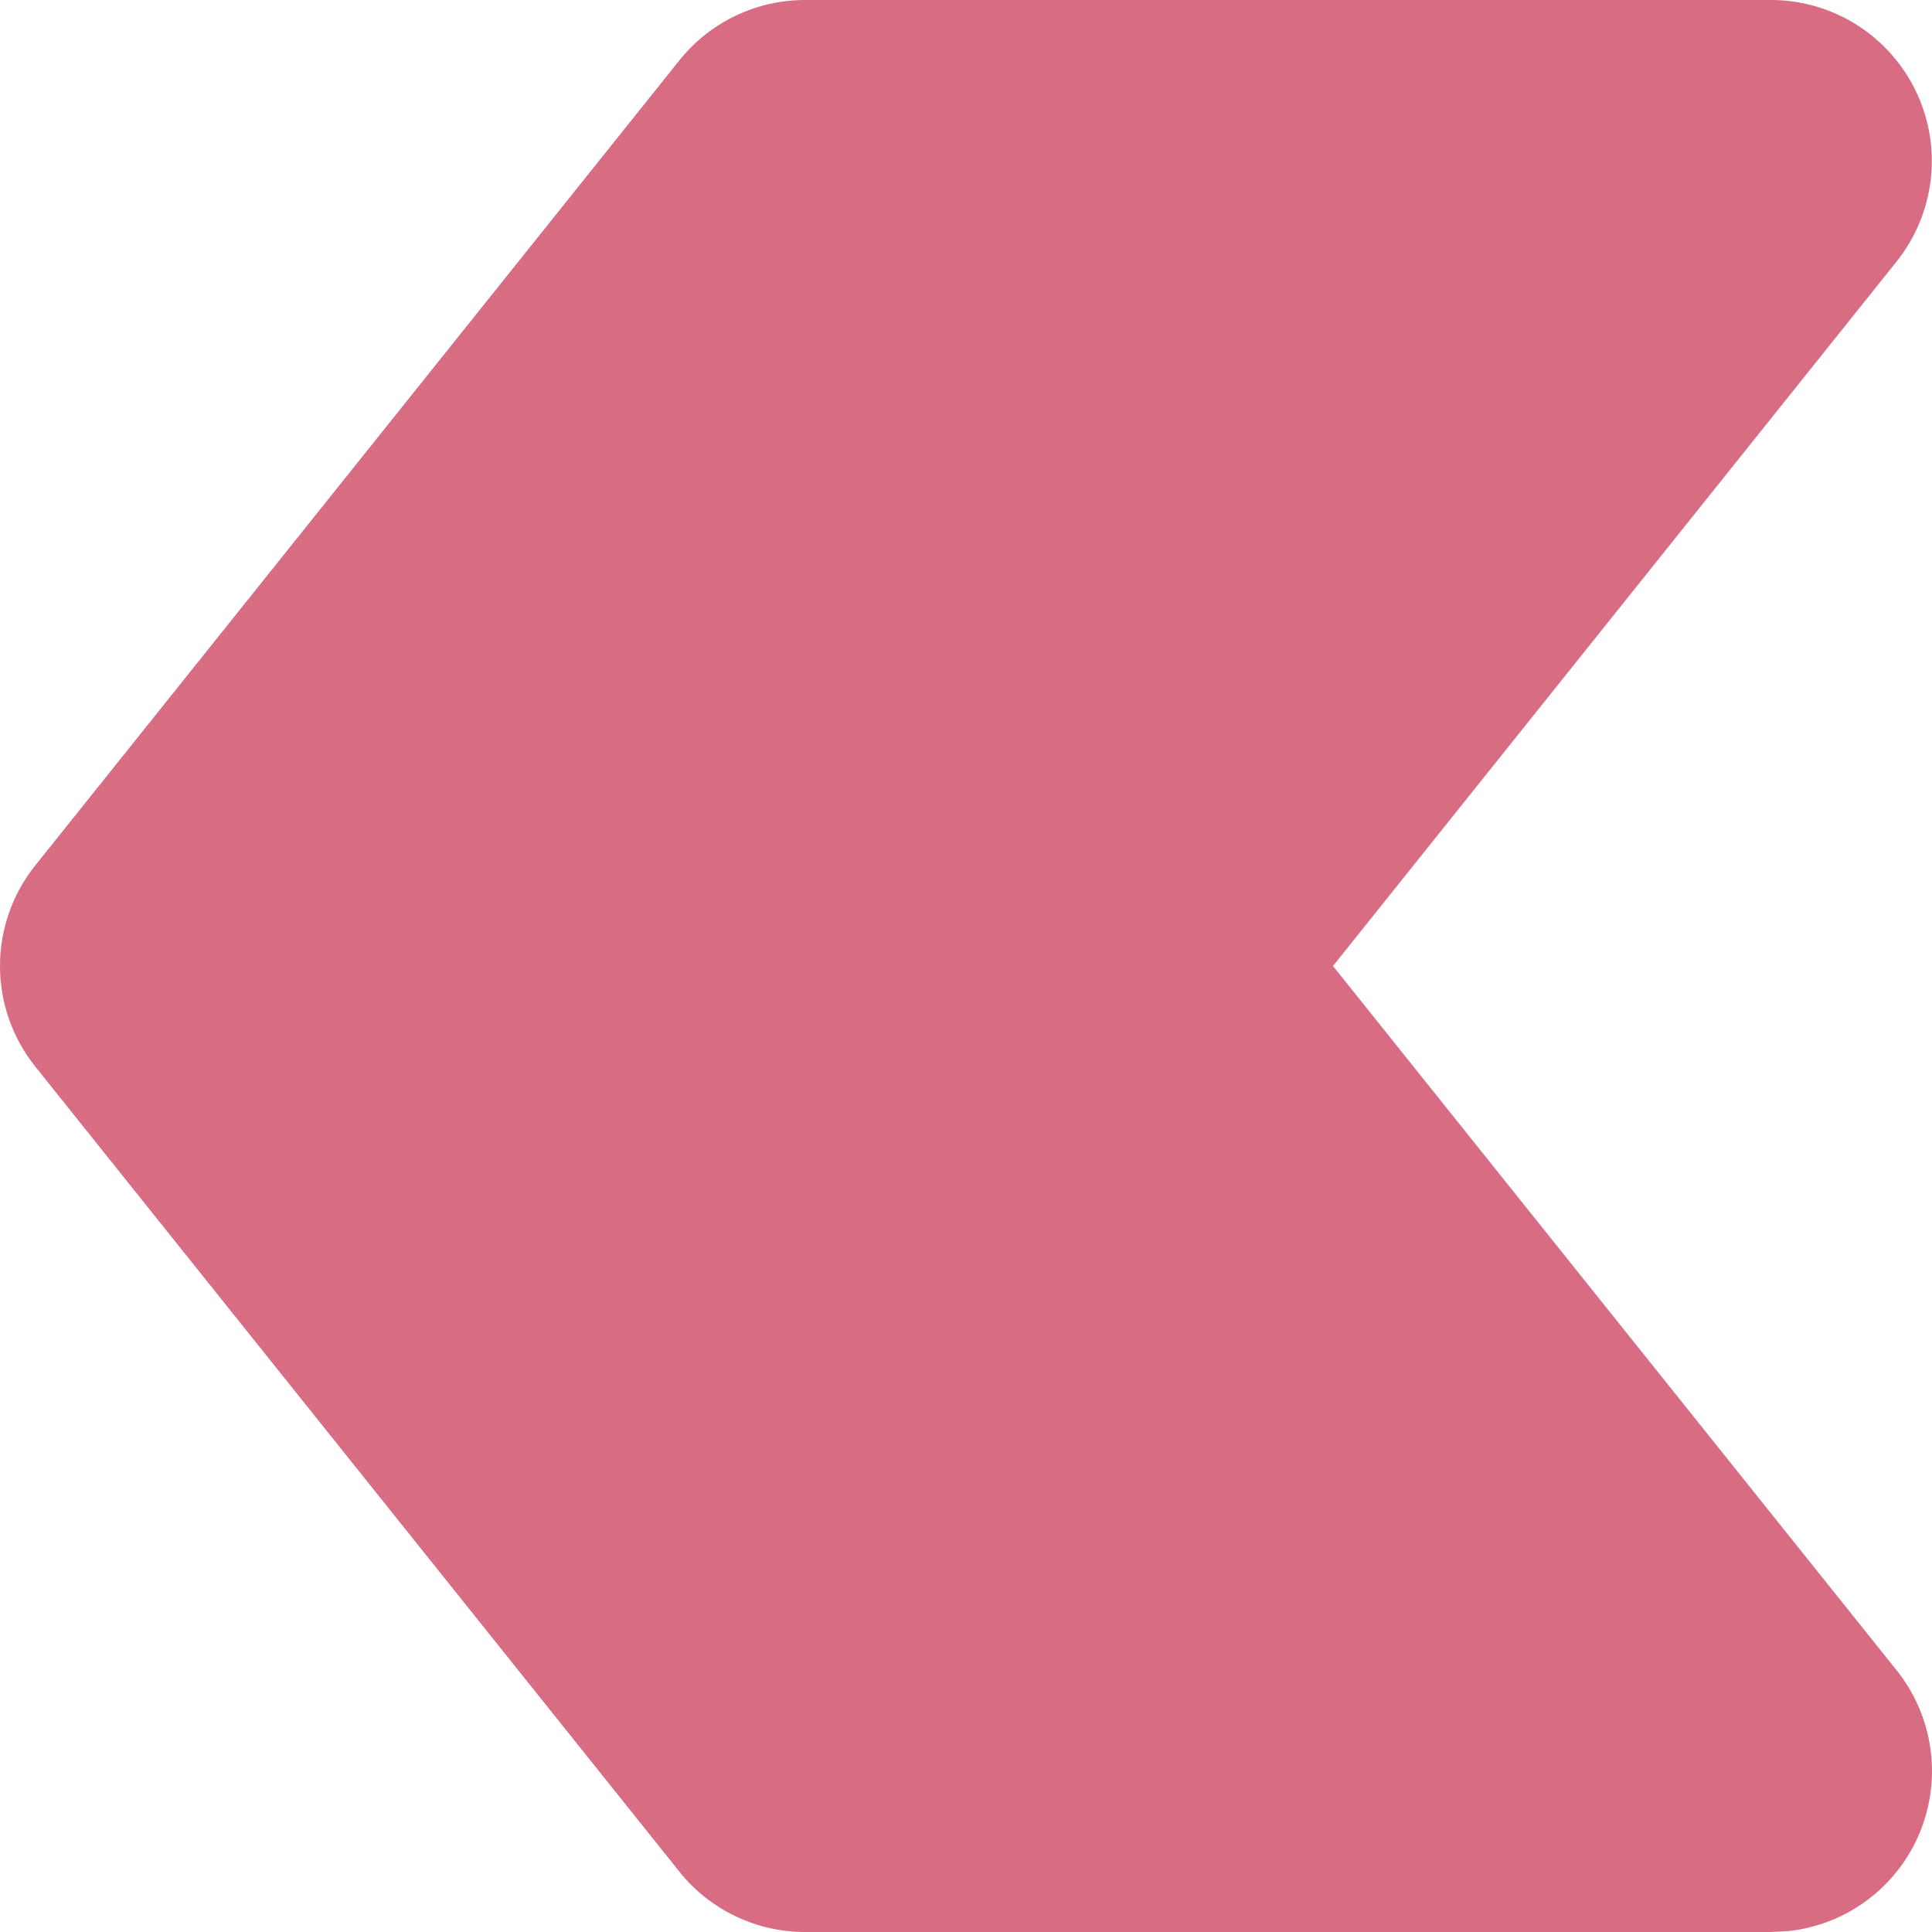 
<svg width="38" height="38" viewBox="0 0 38 38" fill="none" xmlns="http://www.w3.org/2000/svg">
<path d="M34.832 38L35.186 37.981C35.749 37.918 36.285 37.705 36.738 37.364C37.191 37.023 37.544 36.567 37.76 36.043C37.976 35.52 38.048 34.947 37.968 34.387C37.888 
33.826 37.659 33.296 37.305 32.854L26.218 19L37.302 5.146C37.674 4.68 37.908 4.119 37.976 3.526C38.044 2.934 37.943 2.334 37.684 1.796C37.426 1.259 
37.022 0.805 36.517 0.487C36.012 0.169 35.428 0 34.832 0H15.832C15.357 0 14.889 0.107 14.461 0.313C14.034 0.518 13.658 0.817 13.362 1.188L0.695 17.021C0.245 17.582 0 18.28 0 19C0 19.72 0.245 20.418 0.695 20.979L13.362 36.812C13.658 37.183 14.034 37.482 14.461 37.687C14.889 37.893 15.357 38 15.832 38H34.832Z" fill="#D76C82"/>
</svg>